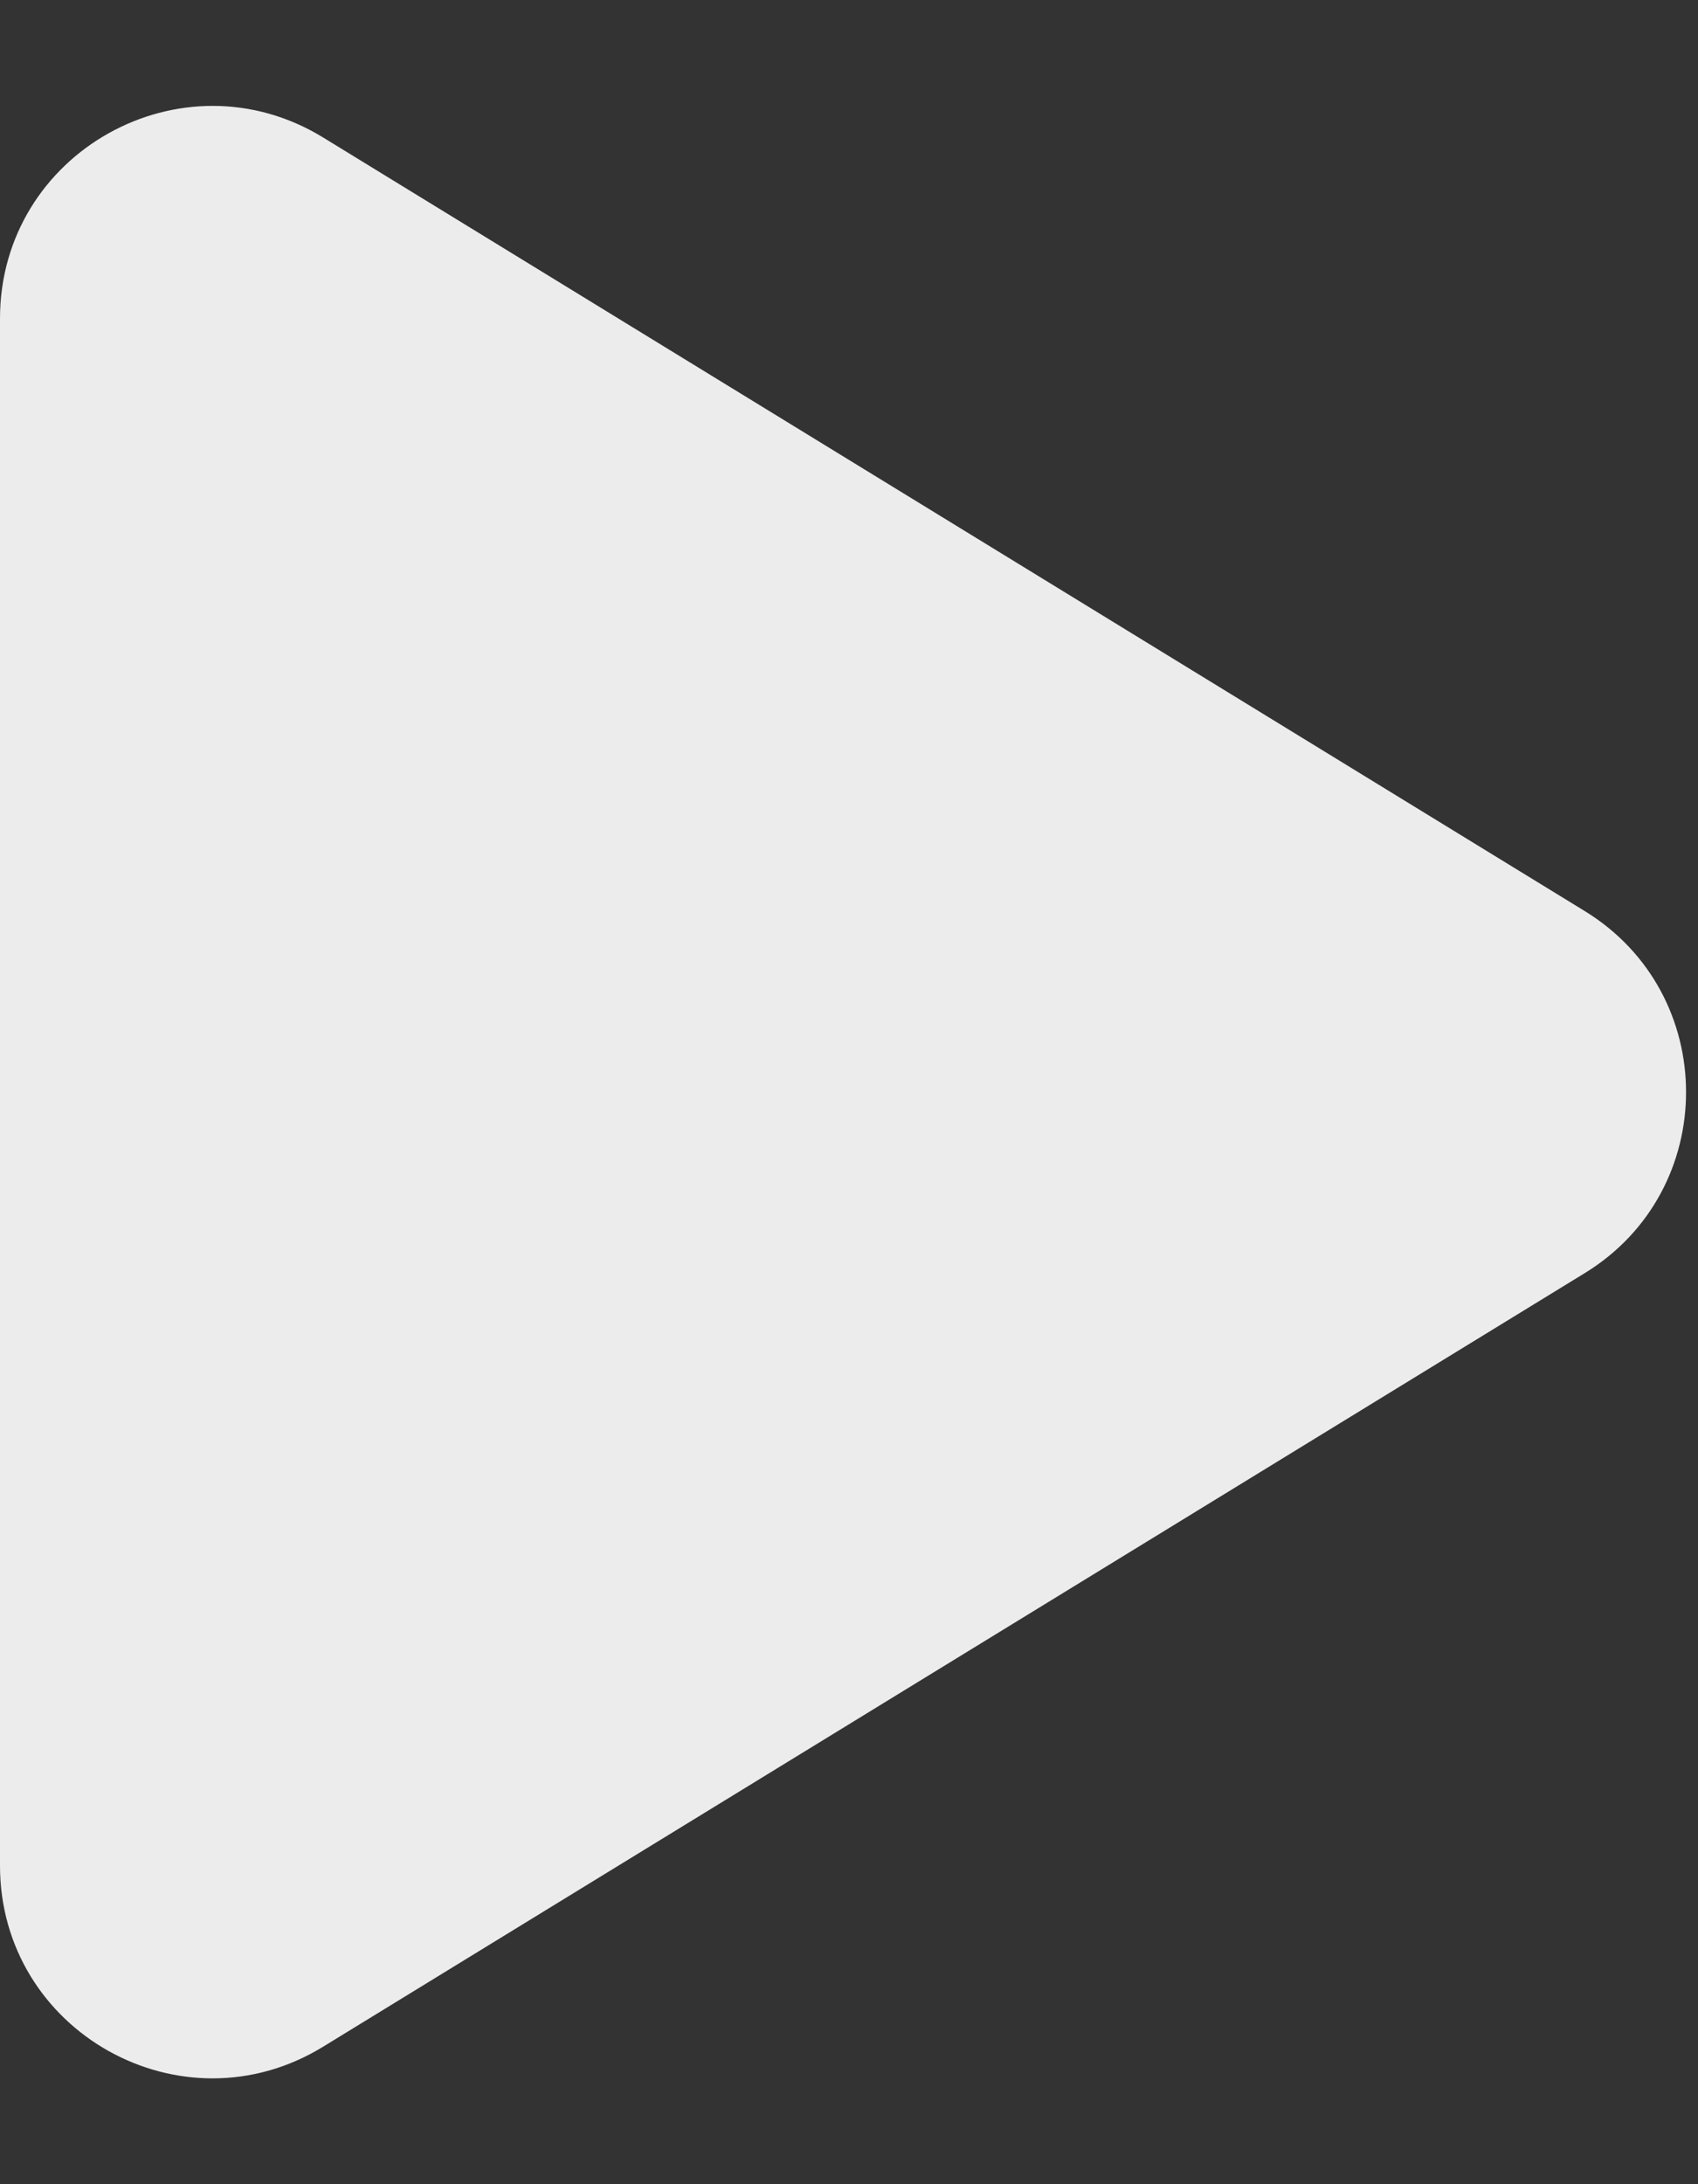<svg width="14" height="18" viewBox="0 0 14 18" fill="none" xmlns="http://www.w3.org/2000/svg">
<rect x="0" y="0" width="14" height="18" fill="#333333" stroke="none"/>
<path d="M13.066 10.492L2.664 16.867C1.498 17.582 6.73331e-08 16.743 3.06461e-07 15.375L2.5357e-06 2.625C2.77482e-06 1.258 1.498 0.419 2.664 1.133L13.066 7.508C14.18 8.191 14.18 9.81 13.066 10.492Z" fill="#ECECEC"/>
</svg>
